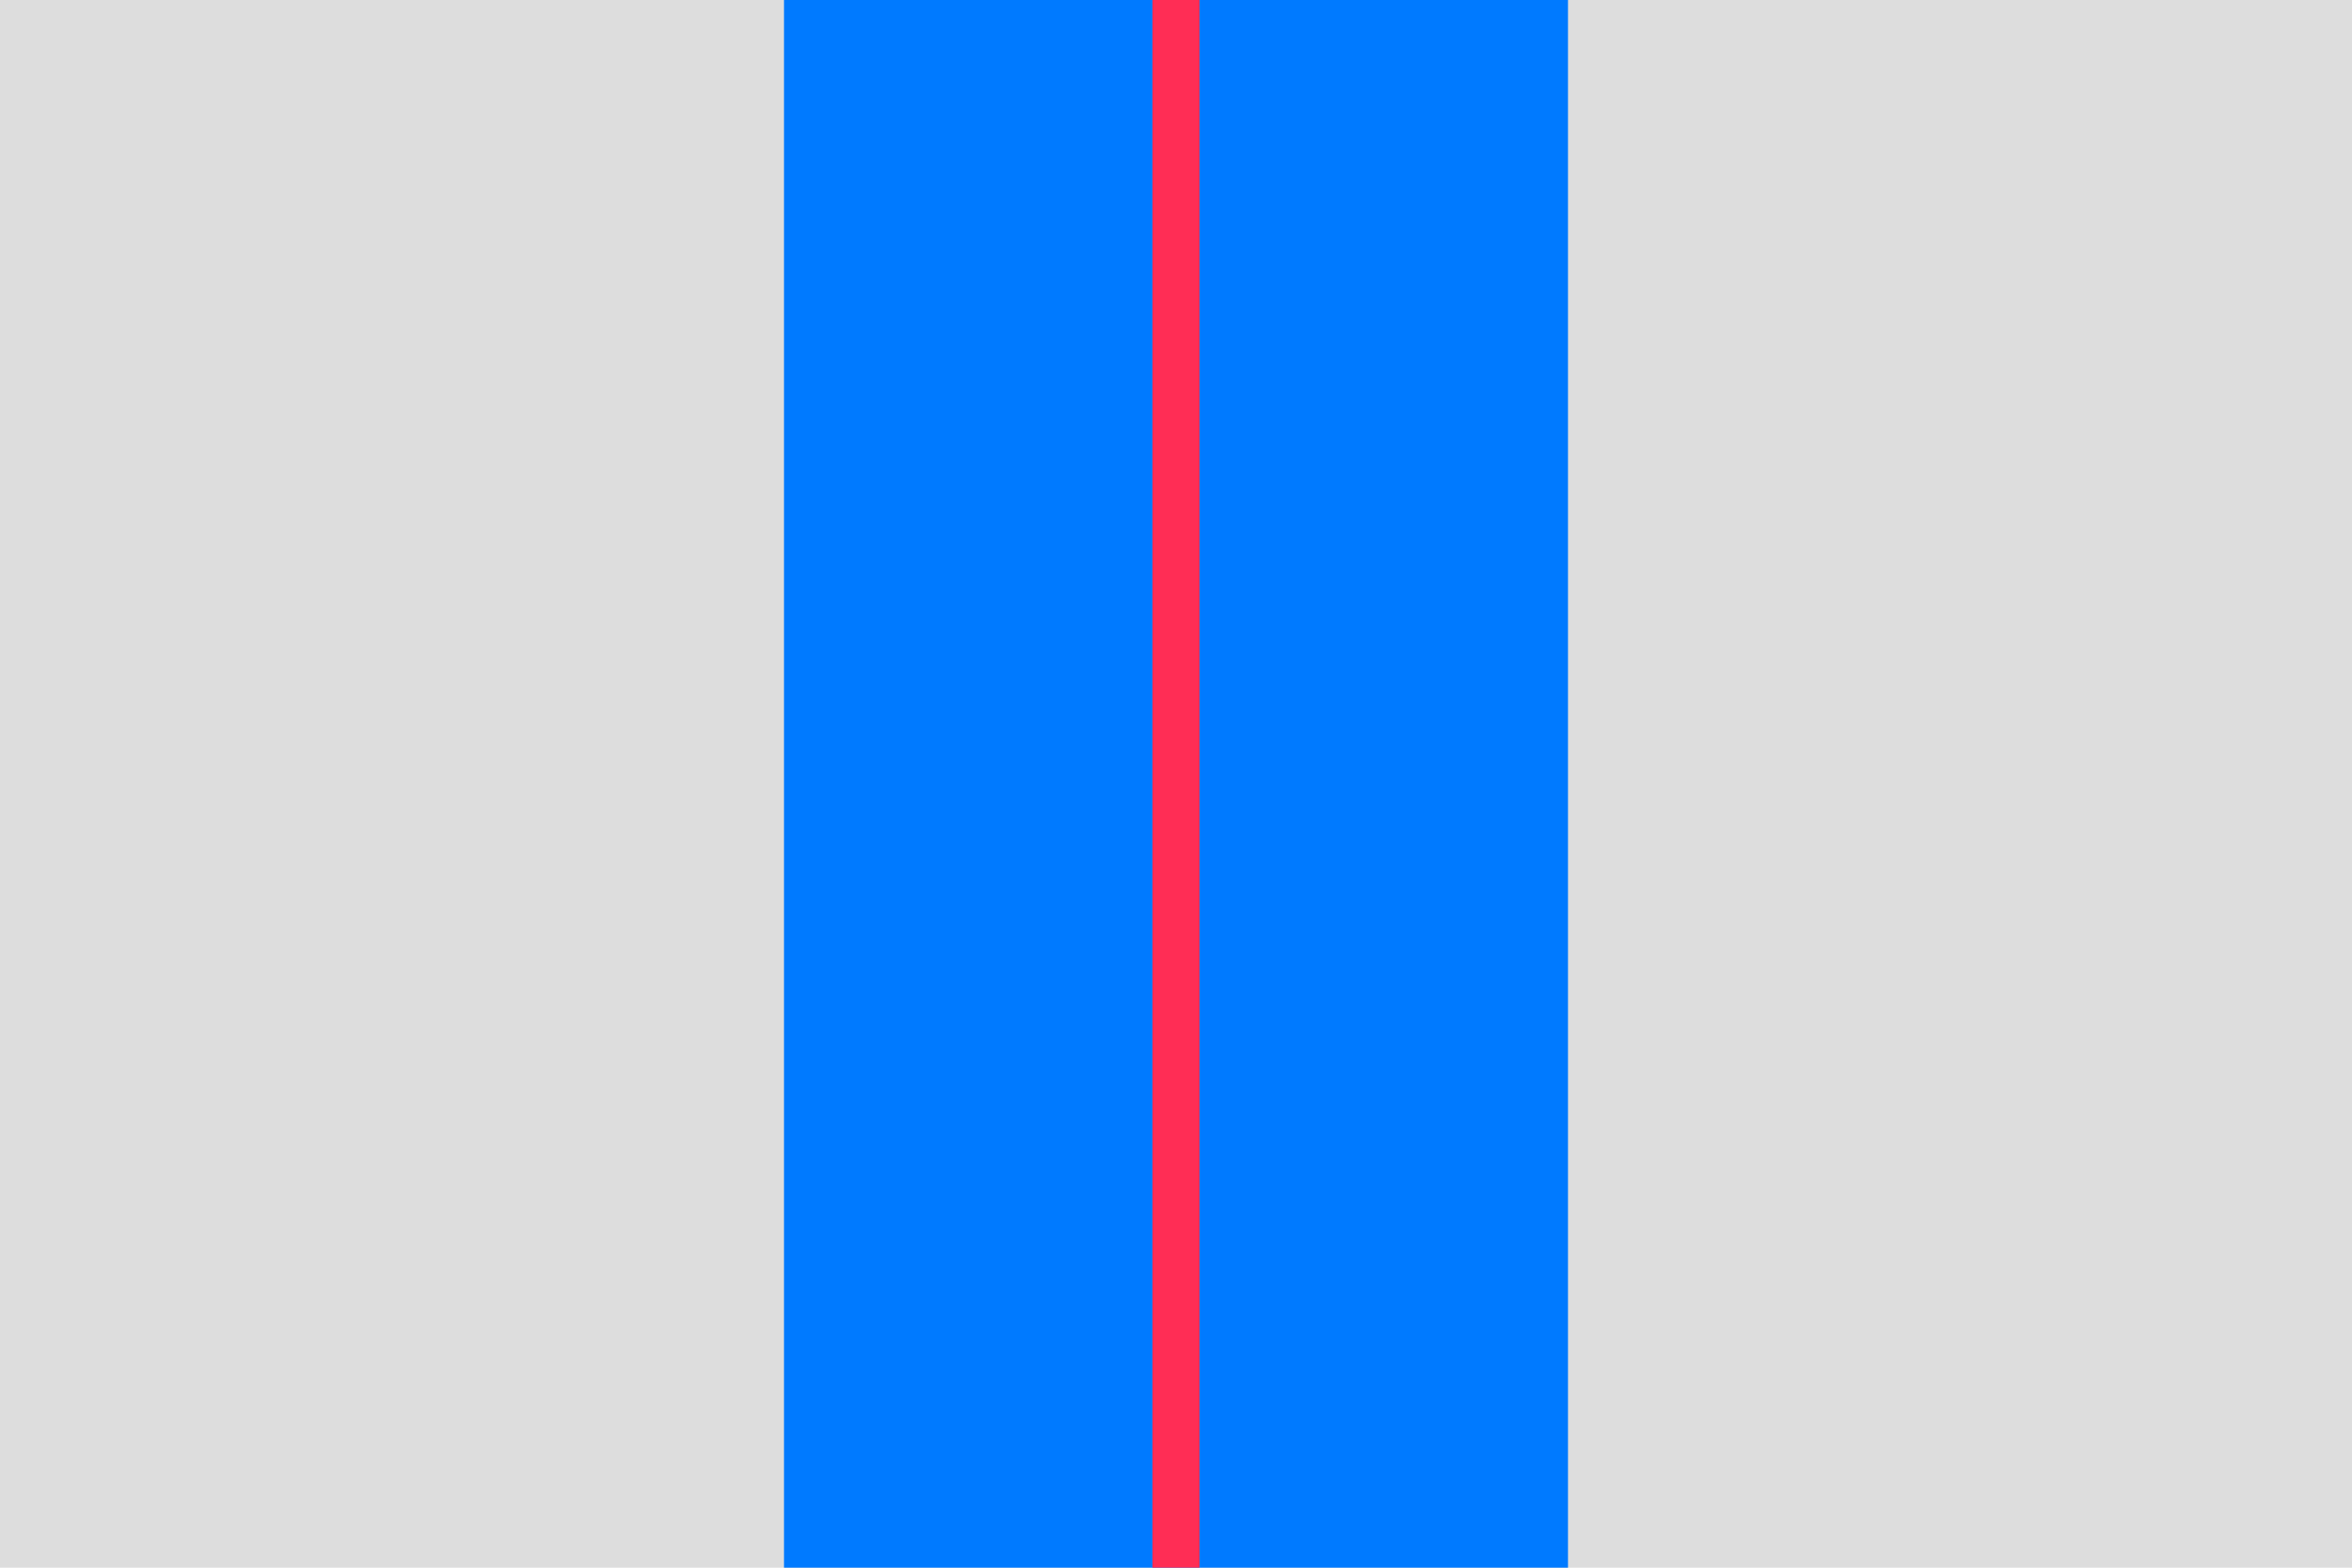 <svg width="600" height="400" xmlns="http://www.w3.org/2000/svg">
  <rect width="600" height="400" fill="#ddd"/>
  <rect x="200" y="0" width="200" height="400" fill="#007aff"/>
  <rect x="294" y="0" width="12" height="400" fill="#ff2d55" />
</svg>